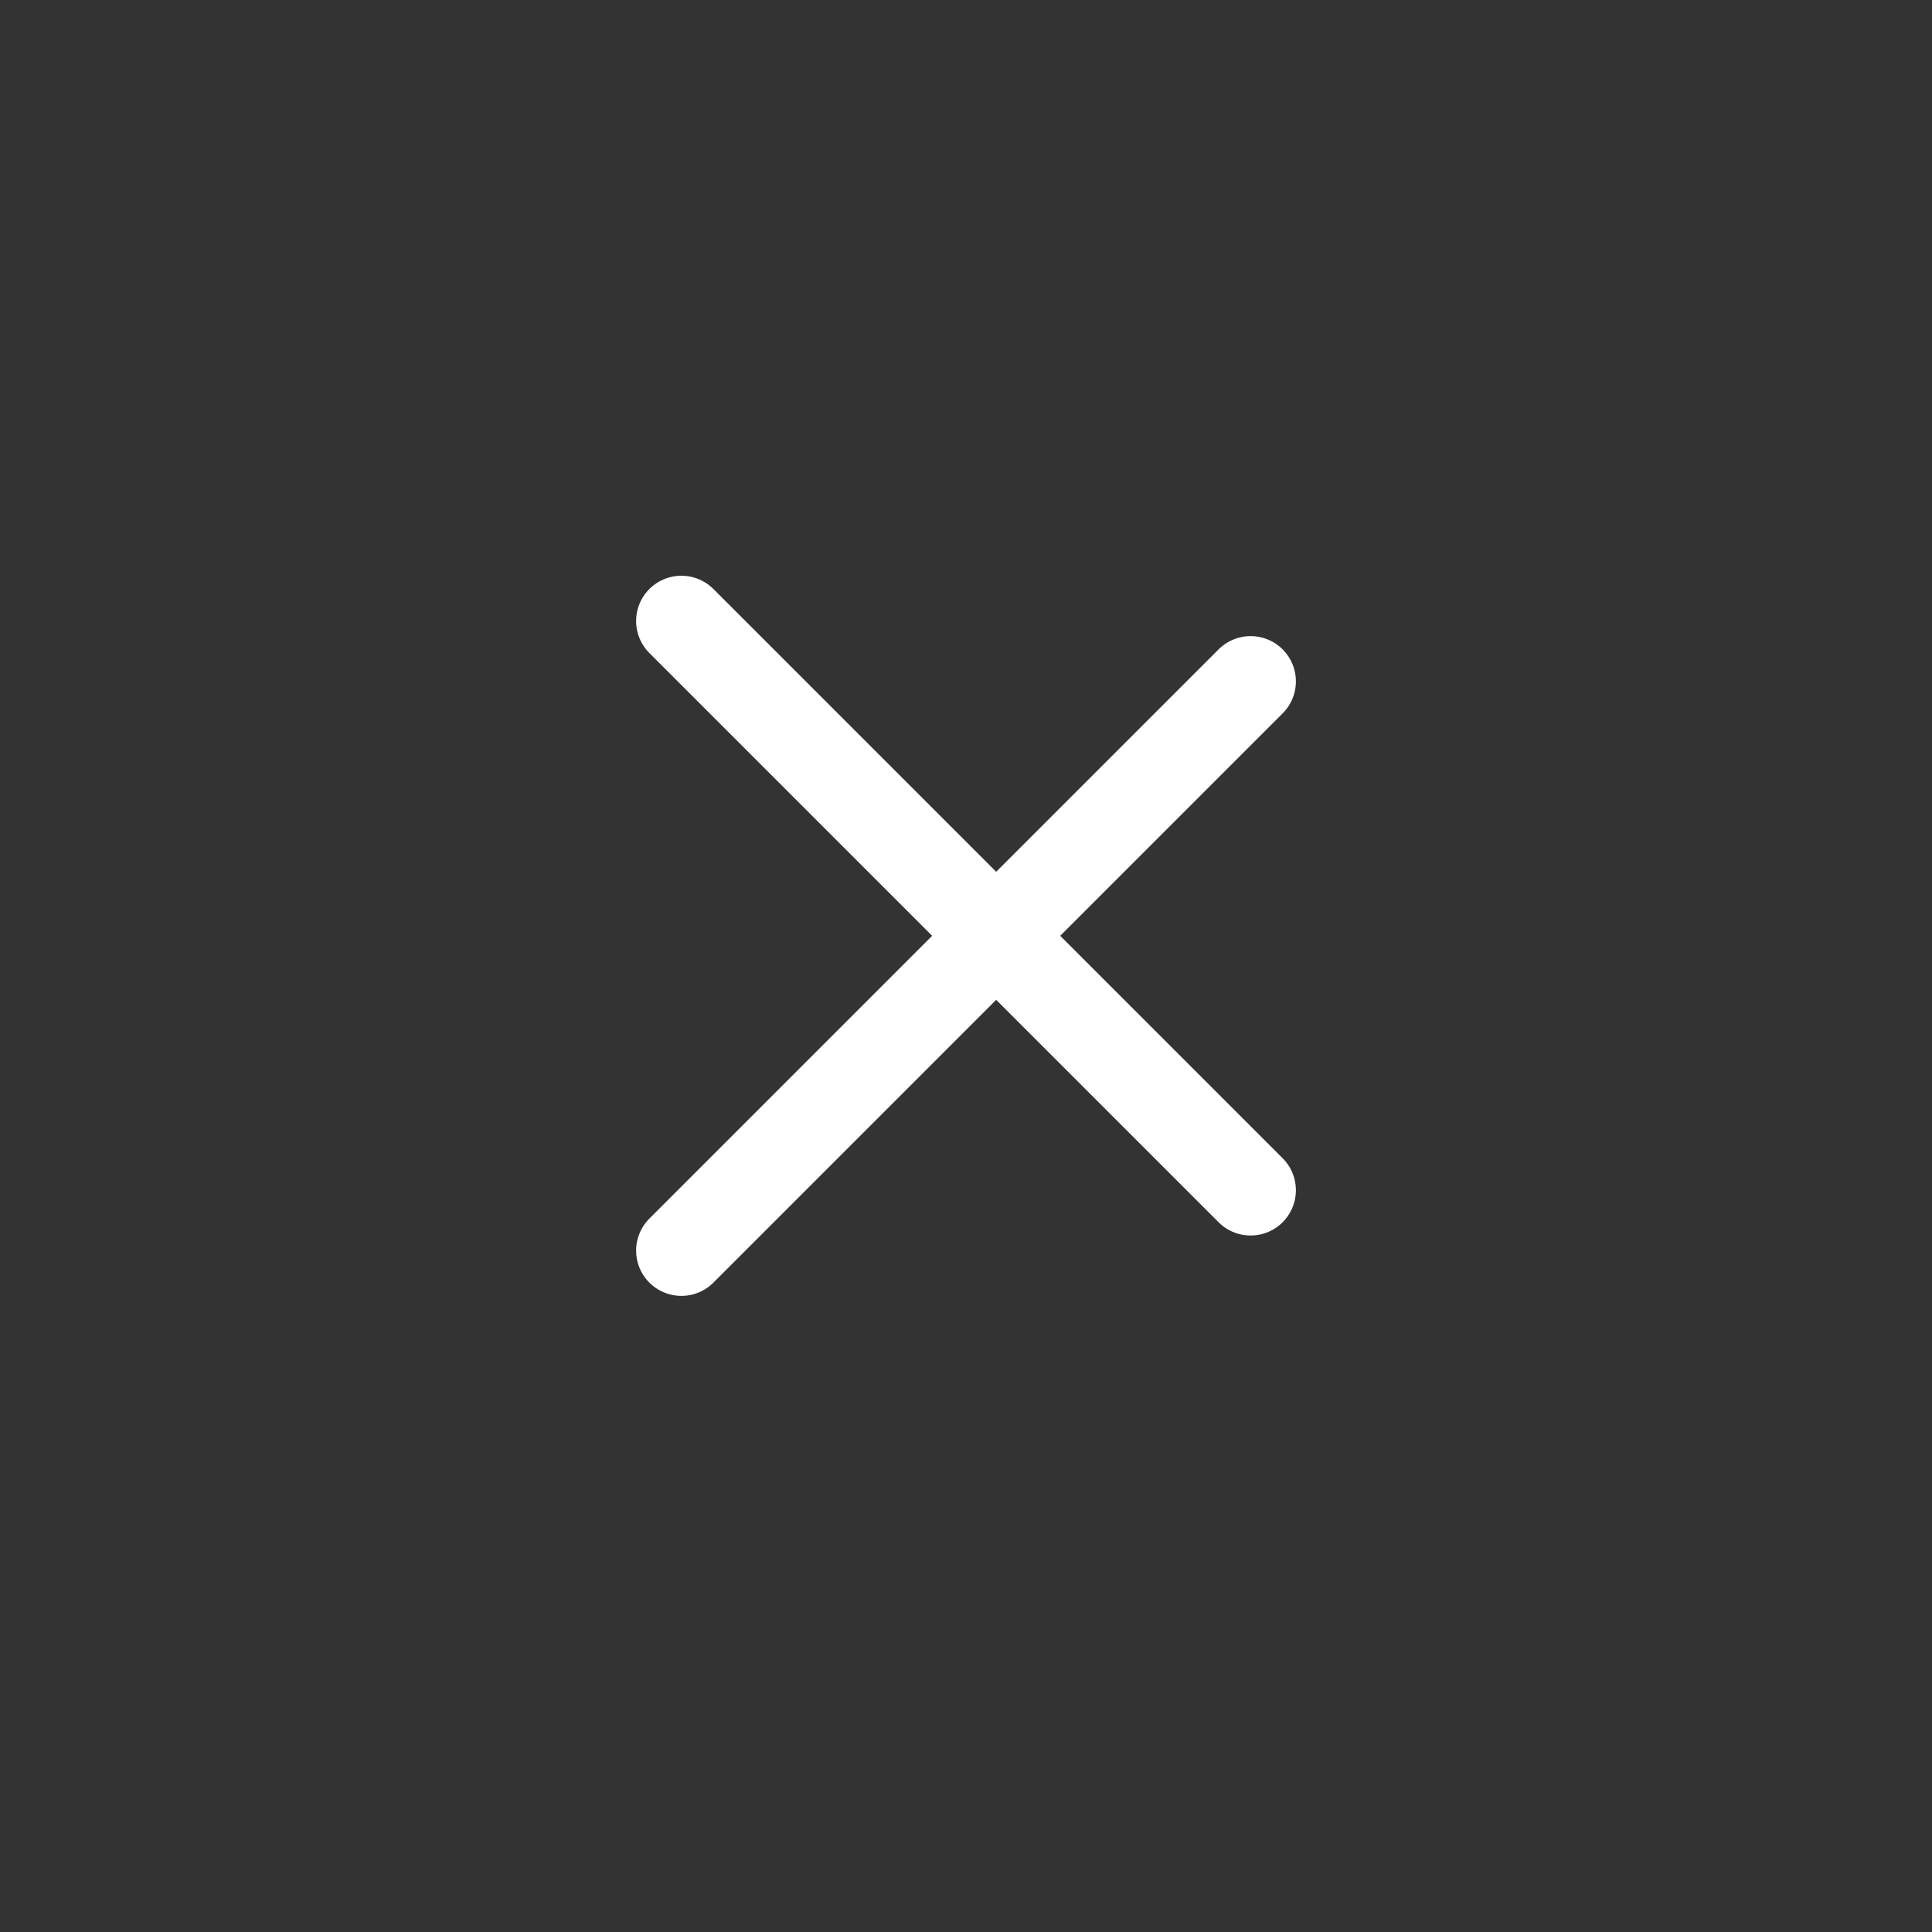 <svg width="32" height="32" viewBox="0 0 32 32" fill="none" xmlns="http://www.w3.org/2000/svg">
<rect x="0" y="0" width="32" height="32" fill="#333333" stroke="none"/>
<path d="M11.286 20.714L20.714 11.286" stroke="white" stroke-width="1.5" stroke-linecap="round"/>
<path d="M11.286 10.286L20.714 19.714" stroke="white" stroke-width="1.5" stroke-linecap="round"/>
</svg>
